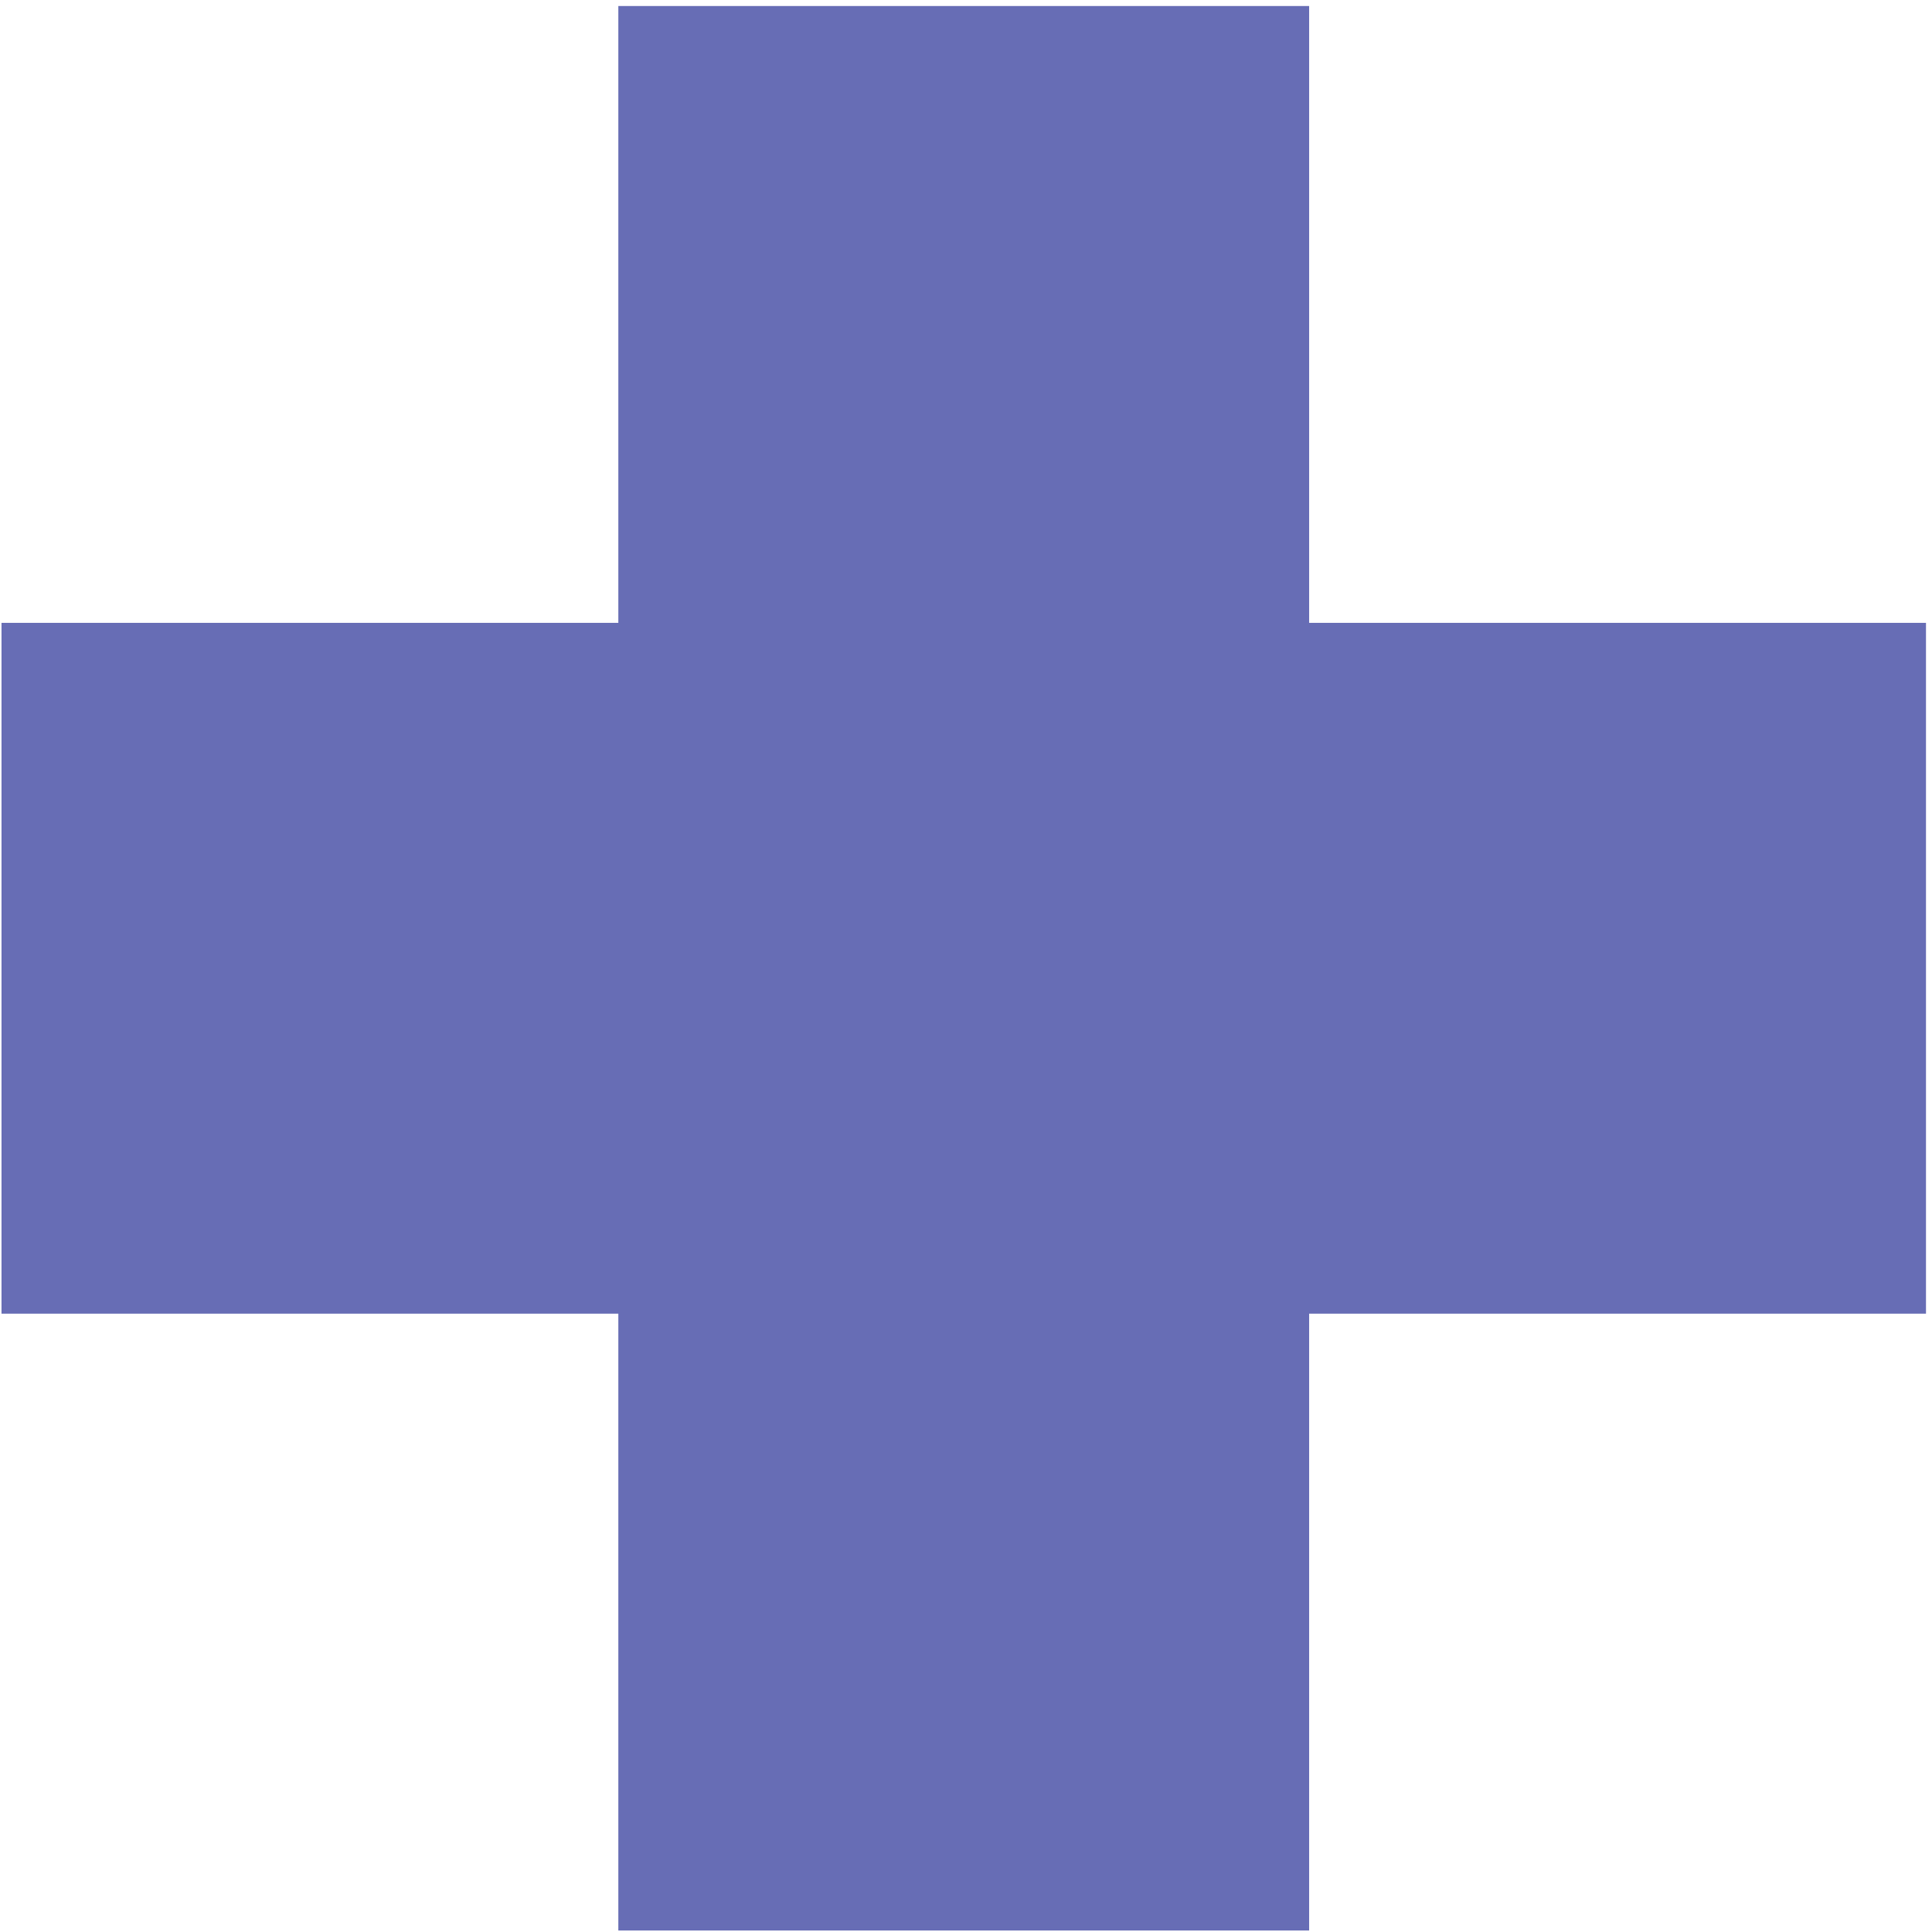 <svg width="257" height="257" viewBox="0 0 257 257" fill="none" xmlns="http://www.w3.org/2000/svg">
<path d="M256.2 82.853H174.146V0.8H82.253V82.853H0.2V174.747H82.253V256.8H174.146V174.747H256.2V82.853Z" fill="#676DB5"/>
</svg>
